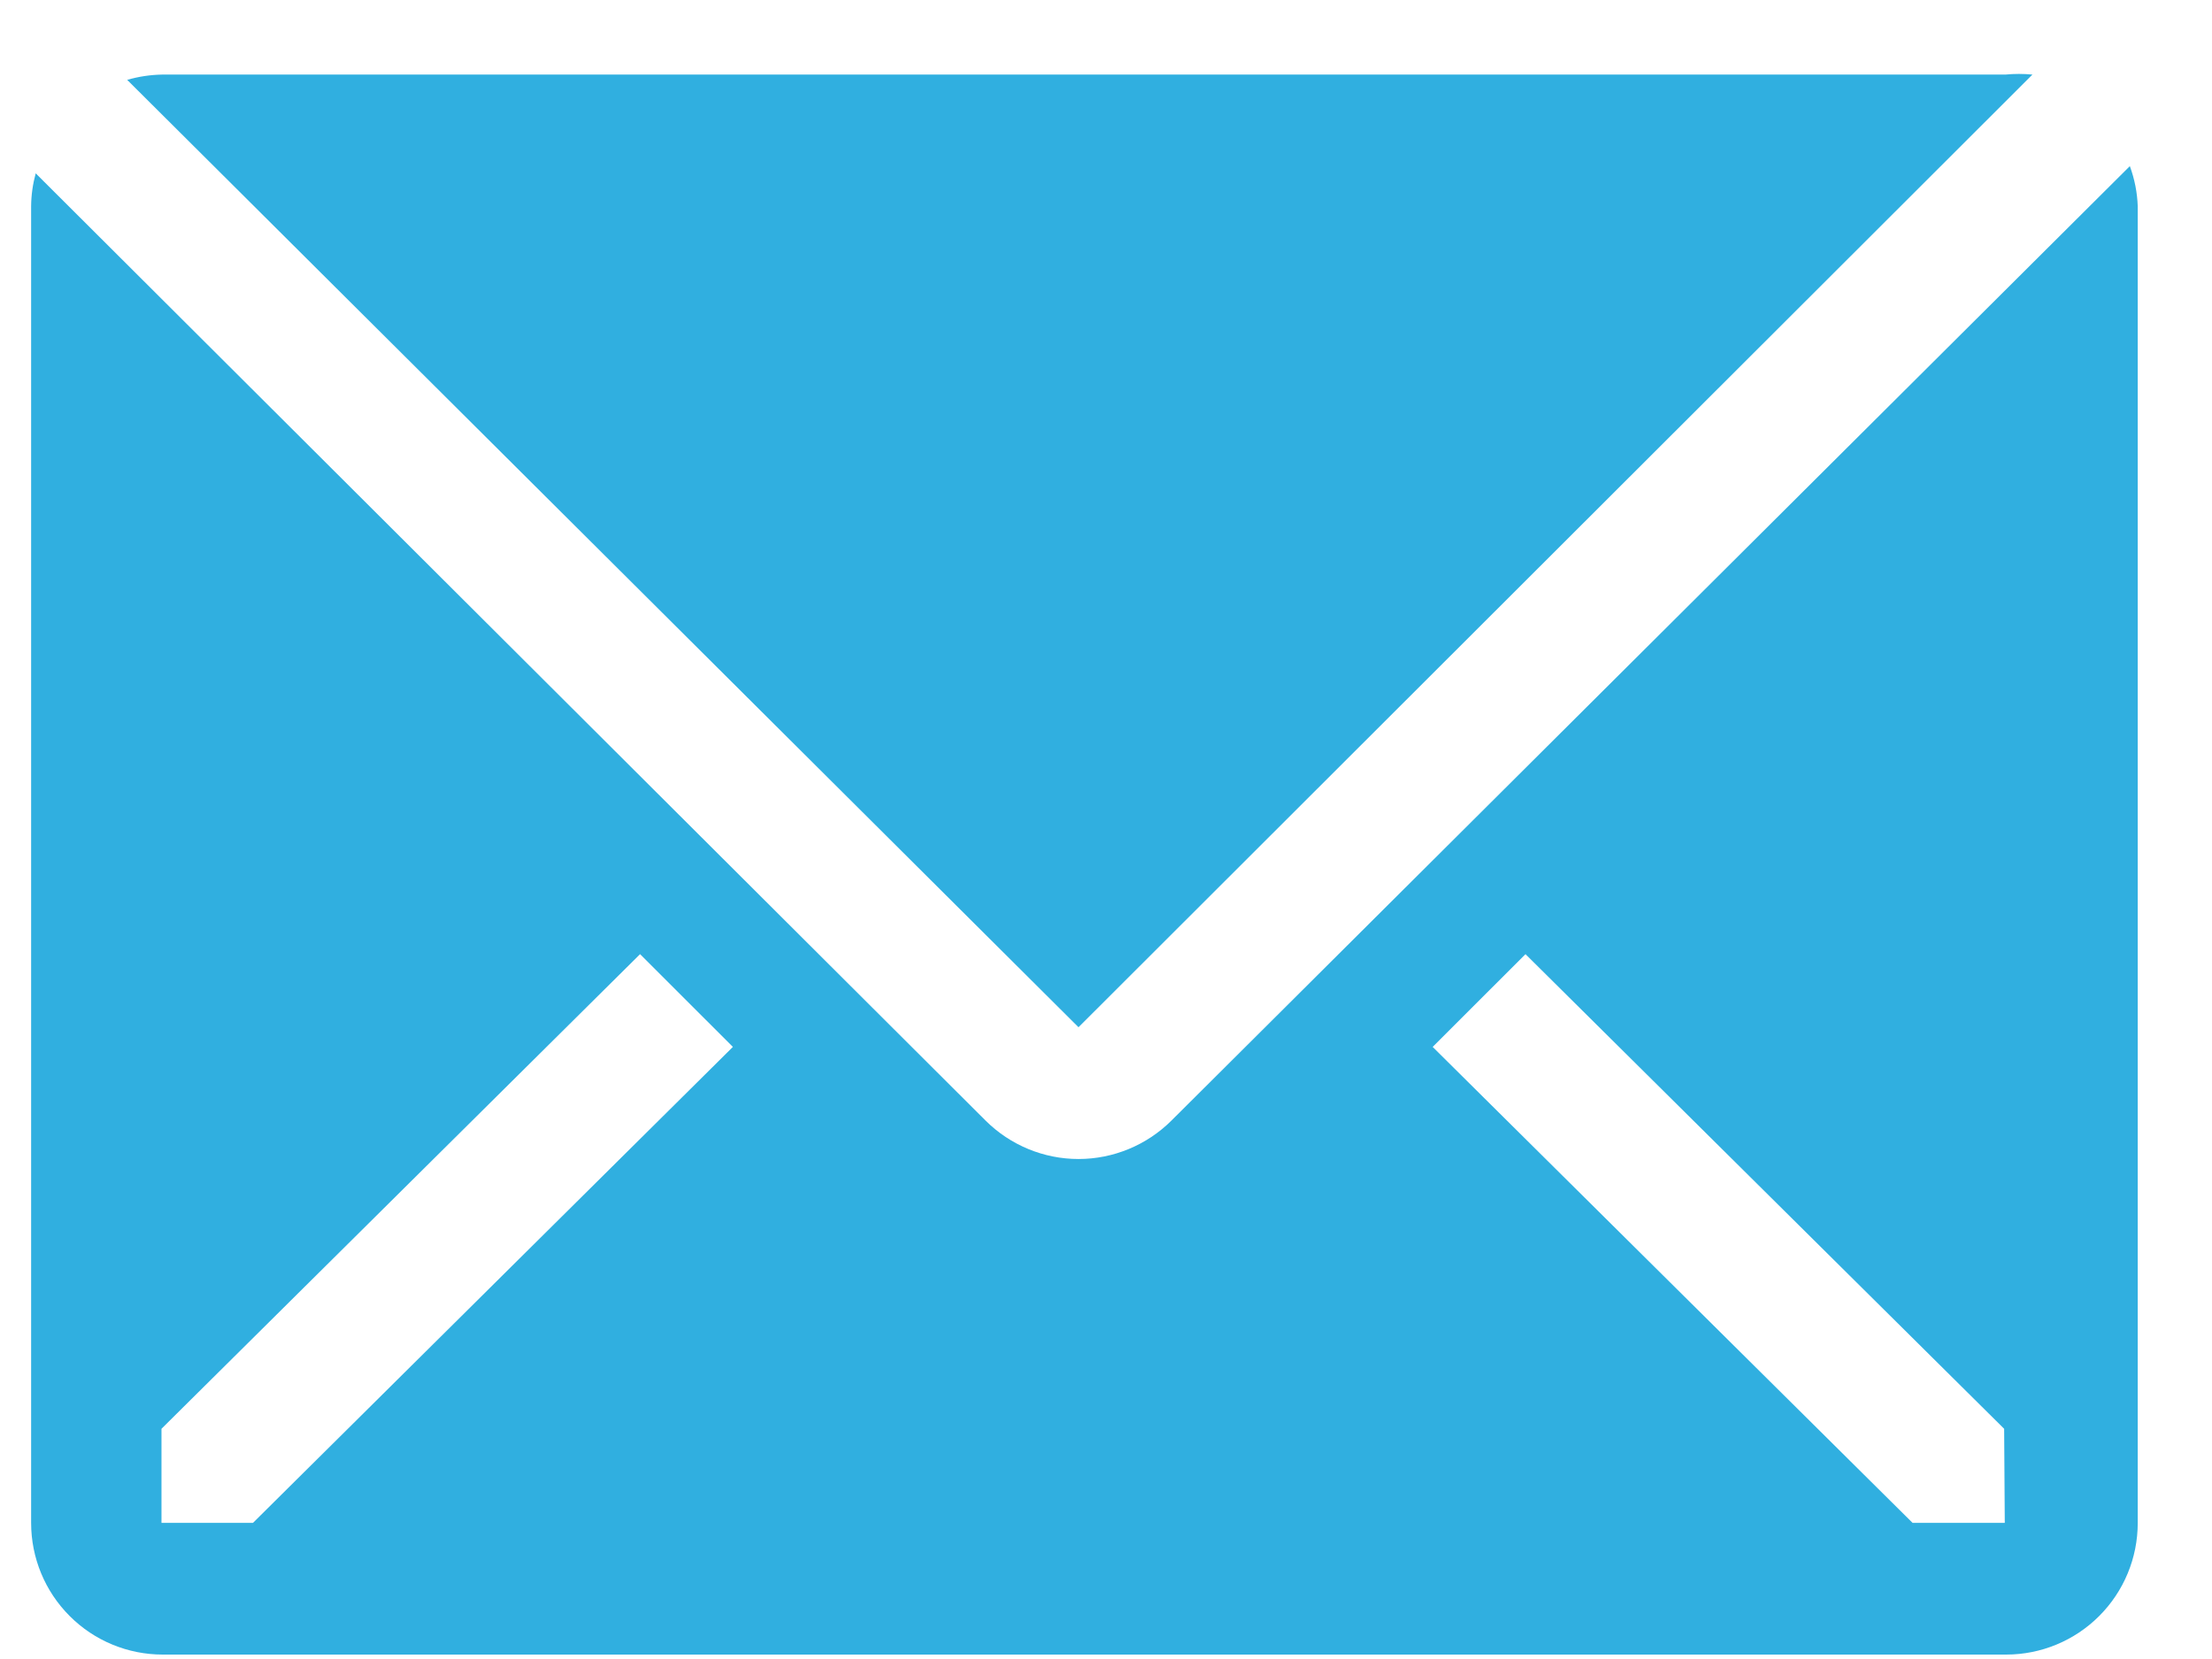<svg width="28" height="21" viewBox="0 0 28 21" fill="none" xmlns="http://www.w3.org/2000/svg">
<path d="M25.727 0.944C25.613 0.933 25.499 0.933 25.385 0.944H2.052C1.902 0.947 1.754 0.969 1.61 1.011L13.652 13.003L25.727 0.944Z" fill="#30AFE0"/>
<path d="M26.96 2.103L14.827 14.186C14.515 14.496 14.092 14.671 13.652 14.671C13.212 14.671 12.789 14.496 12.477 14.186L0.452 2.194C0.415 2.33 0.395 2.47 0.394 2.611V19.277C0.394 19.72 0.569 20.143 0.882 20.456C1.194 20.769 1.618 20.944 2.06 20.944H25.394C25.836 20.944 26.259 20.769 26.572 20.456C26.885 20.143 27.06 19.72 27.06 19.277V2.611C27.054 2.437 27.02 2.266 26.96 2.103V2.103ZM3.202 19.277H2.044V18.086L8.102 12.078L9.277 13.252L3.202 19.277ZM25.377 19.277H24.21L18.135 13.252L19.31 12.078L25.369 18.086L25.377 19.277Z" fill="#30AFE0"/>
</svg>
